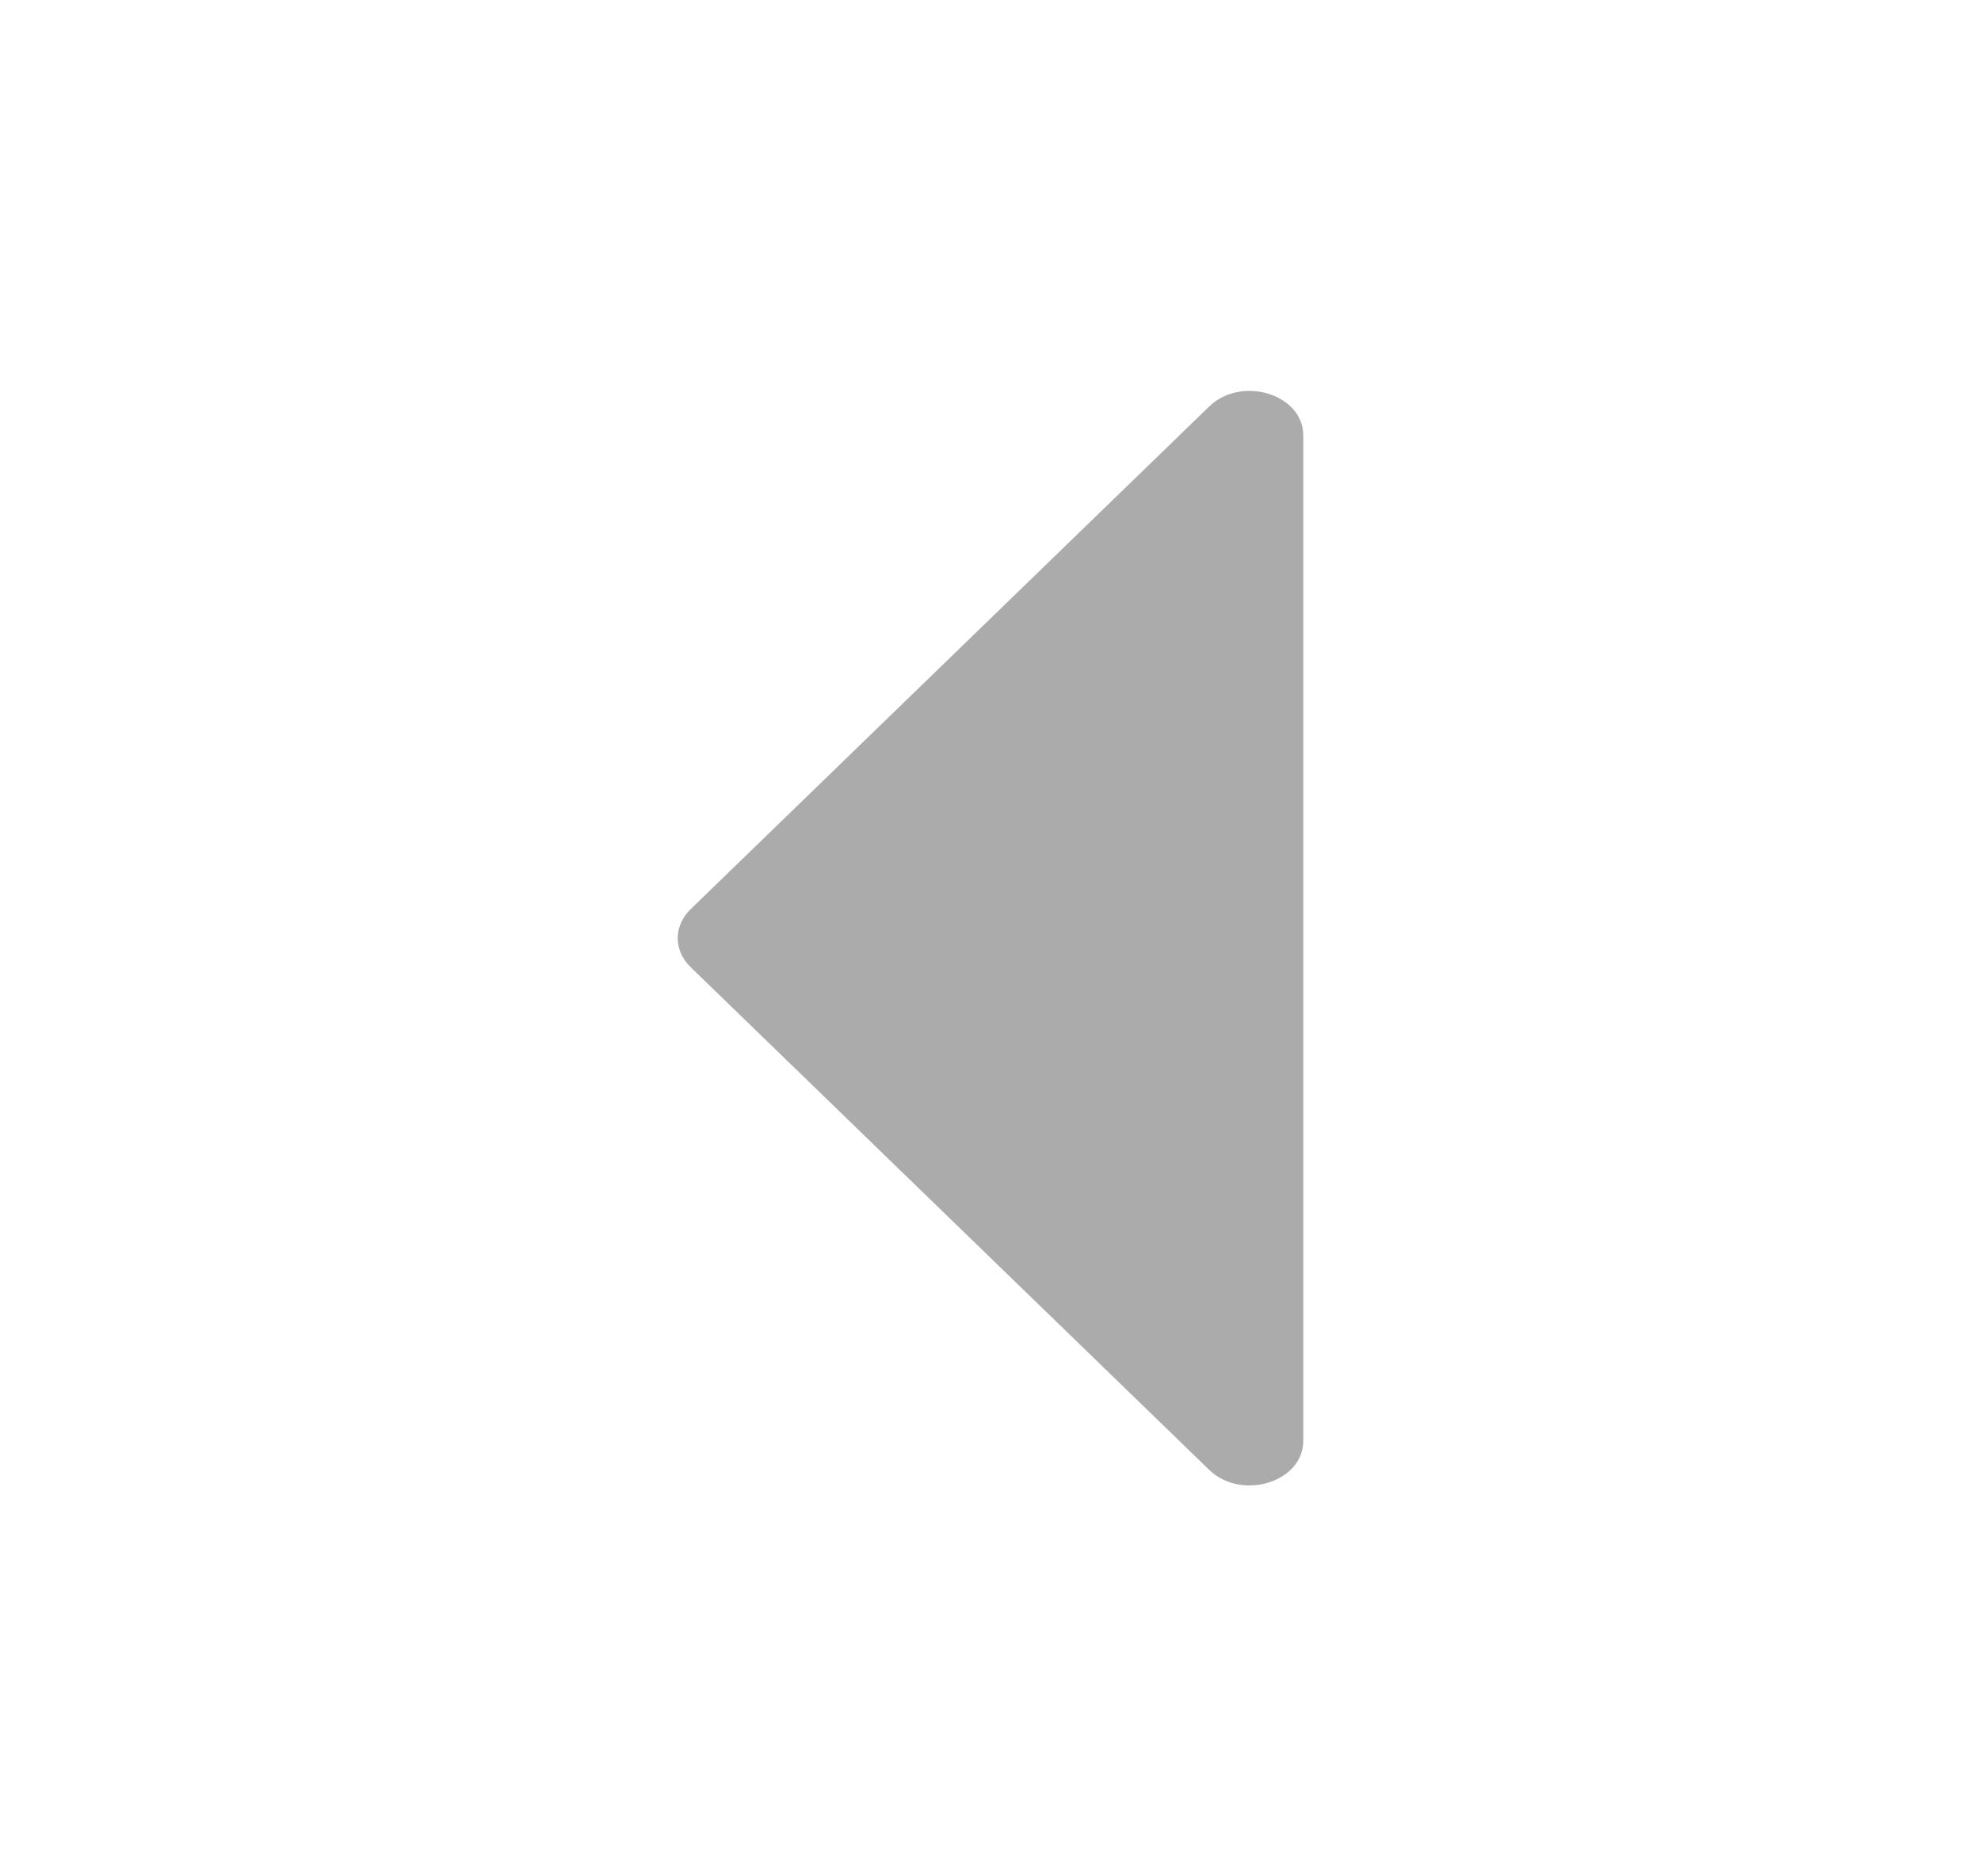 <svg width="19" height="18" viewBox="0 0 19 18" fill="none" xmlns="http://www.w3.org/2000/svg">
<g id="Bold / Arrows / Alt Arrow Left">
<path id="Vector" d="M6.624 8.722L11.597 3.9C11.907 3.599 12.5 3.781 12.5 4.178L12.5 13.822C12.5 14.219 11.907 14.401 11.597 14.1L6.624 9.278C6.459 9.118 6.459 8.882 6.624 8.722Z" fill="#ABABAB"/>
</g>
</svg>
